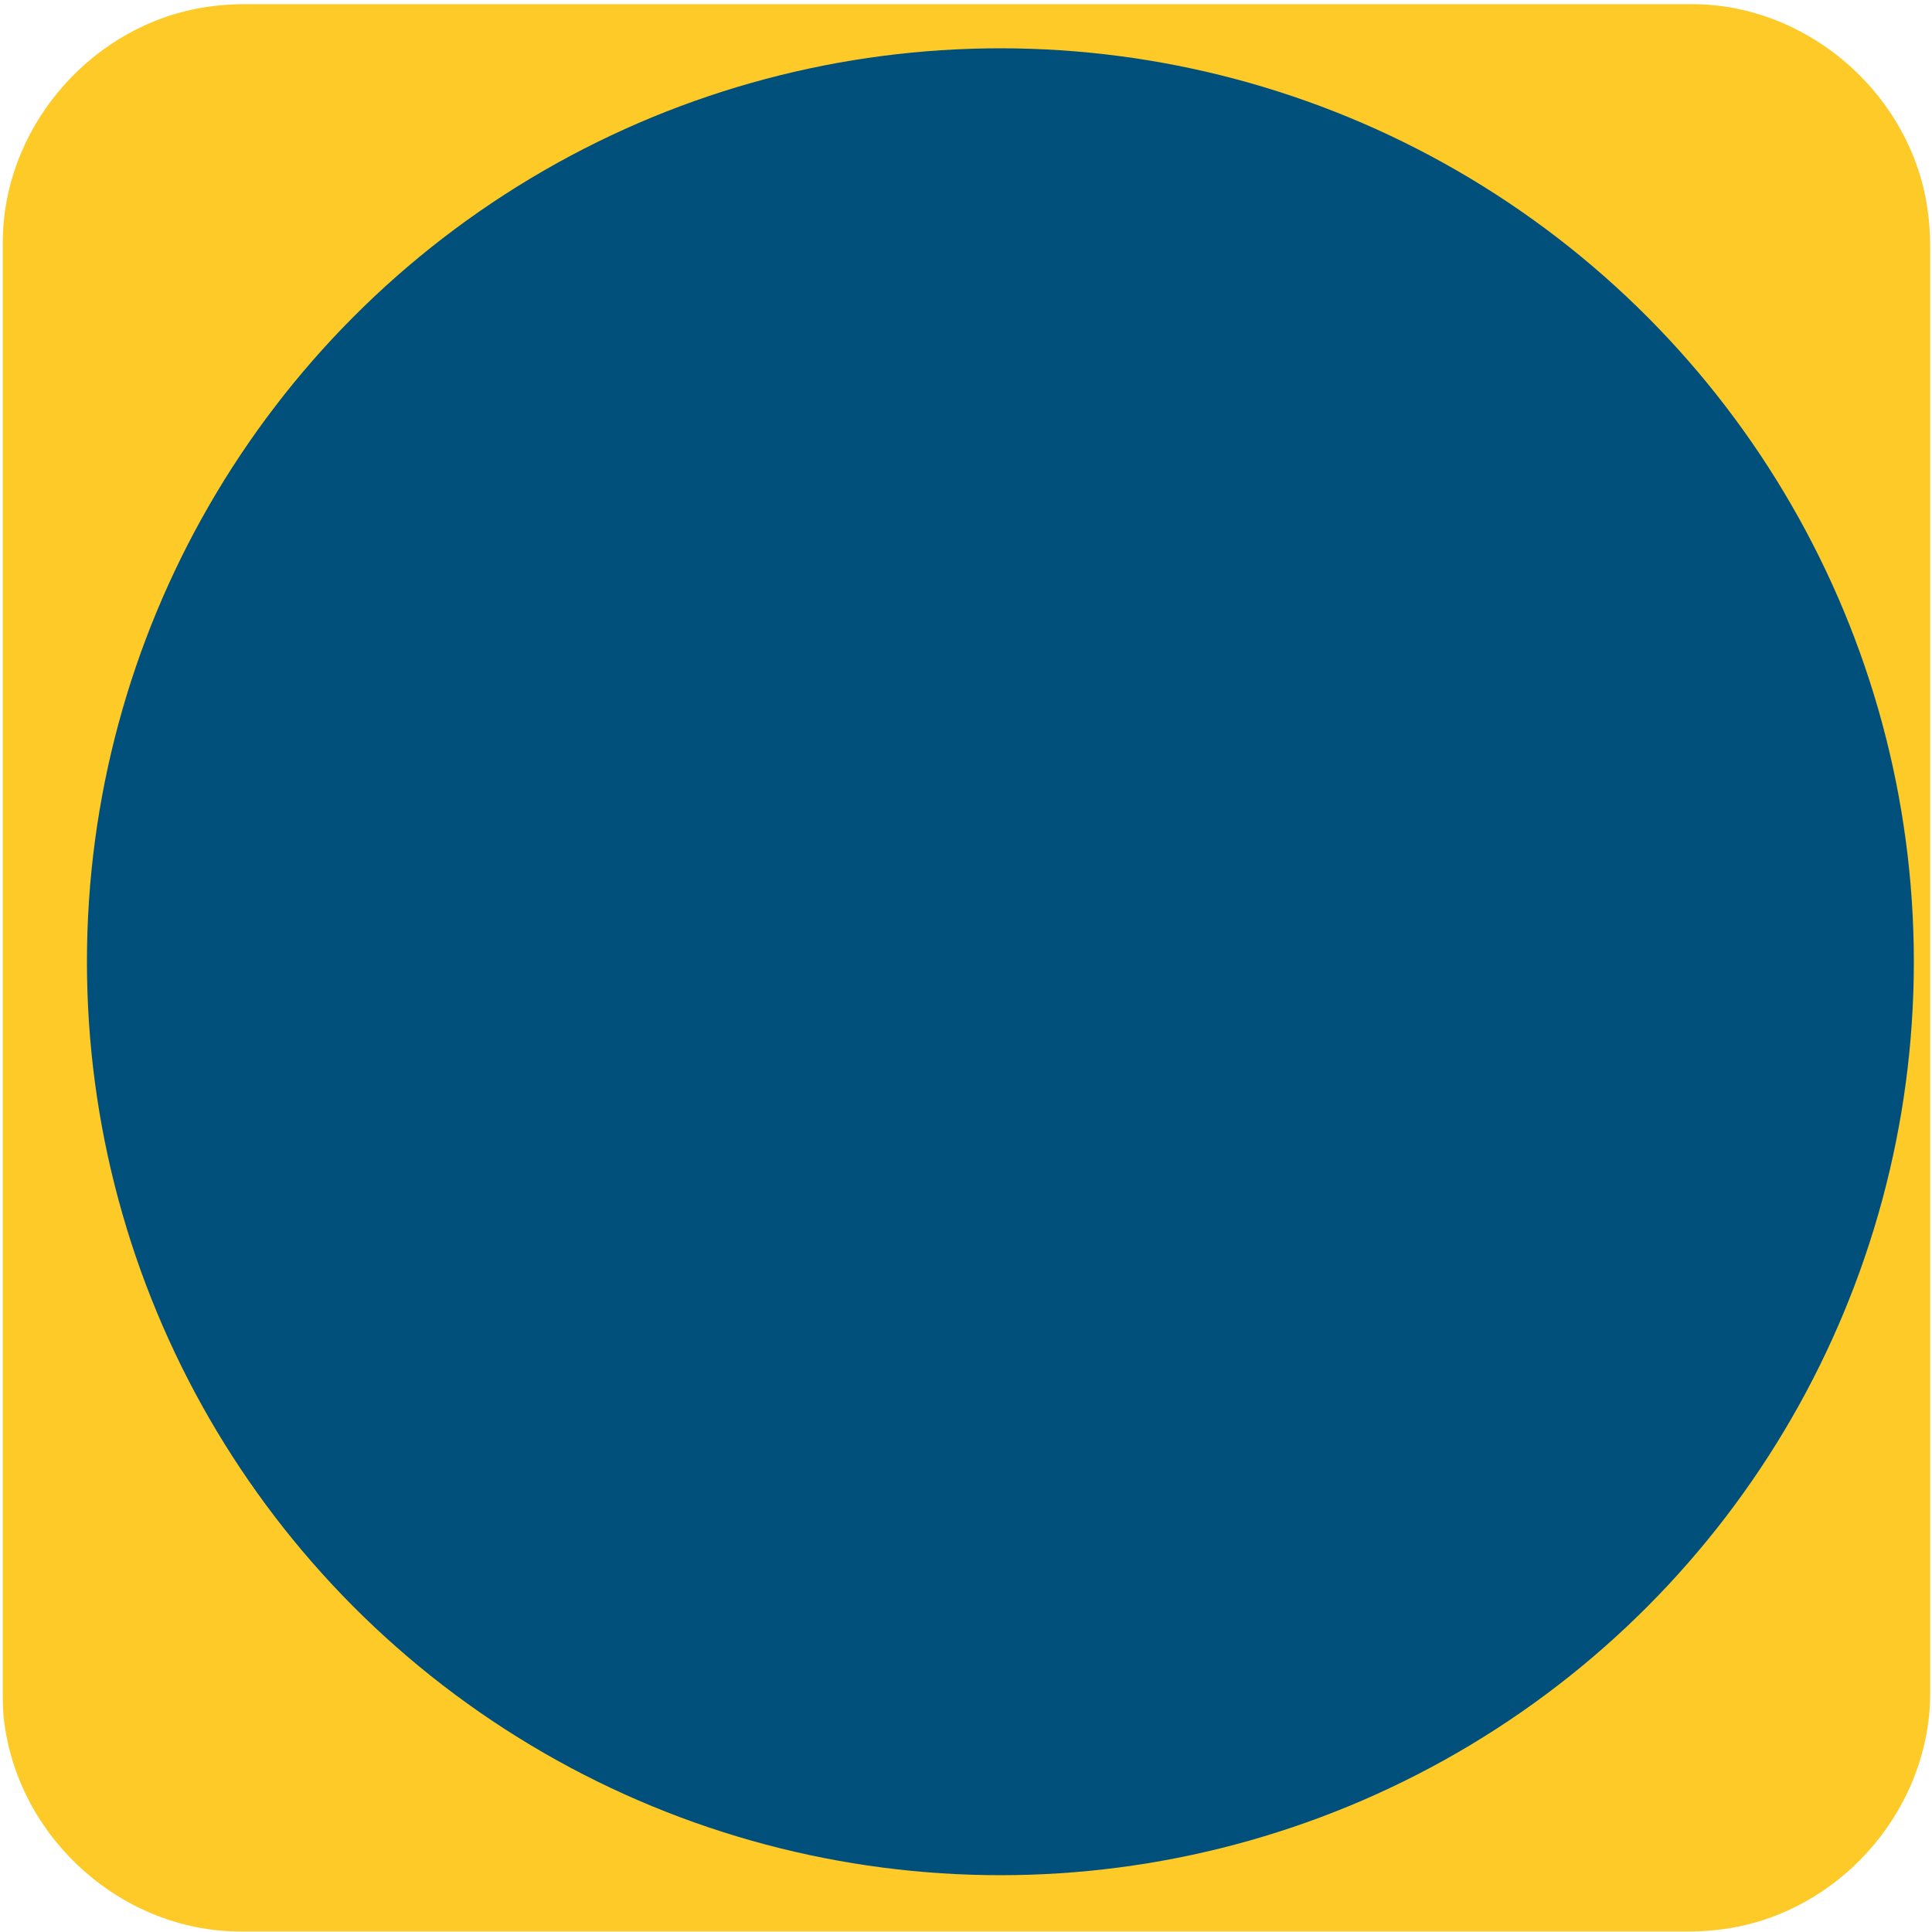 <svg xmlns="http://www.w3.org/2000/svg" viewBox="0 0 500 500" overflow="hidden" preserveAspectRatio="xMidYMid meet" id="eaf-c228-0"><defs><clipPath id="eaf-c228-1"><rect x="0" y="0" width="500" height="500"></rect></clipPath><style>#eaf-c228-0 * {animation: 10000ms linear infinite normal both running;offset-rotate:0deg}@keyframes eaf-c228-2{0%{opacity:0;animation-timing-function:ease-in-out}12.67%{opacity:1}87.33%{opacity:1;animation-timing-function:ease-in-out}95%,100%{opacity:0}}@keyframes eaf-c228-3{0%{opacity:1}17.67%{opacity:1;animation-timing-function:ease-in-out}27.67%,100%{opacity:0}}@keyframes eaf-c228-4{0%{opacity:1}34.34%{opacity:1;animation-timing-function:ease-in-out}44.34%,100%{opacity:0}}</style></defs><g clip-path="url('#eaf-c228-1')" style="isolation: isolate;"><g><g transform="matrix(4 0 0 4 -827.28 -2254.526)"><path fill="#feca28" d="m331.7 626.3c0 15.6 0 31.3 0 46.9c0 7.2 -5.4 13.7 -12.5 15.1c-1 0.2 -2.1 0.3 -3.2 0.3c-31.2 0 -62.4 0 -93.6 0c-7.6 0 -14.3 -5.9 -15.3 -13.5c-0.1 -0.7 -0.1 -1.4 -0.1 -2c0 -31.3 0 -62.5 0 -93.8c0 -7.2 5.4 -13.7 12.5 -15.1c1 -0.2 2.1 -0.3 3.2 -0.3c31.2 0 62.4 0 93.6 0c7.2 0 13.7 5.4 15.1 12.5c0.2 1 0.3 2.1 0.3 3.2c0 15.6 0 31.1 0 46.7z"></path></g><ellipse fill="#01507b" rx="236.4" ry="236.4" transform="translate(258.9 248.9)"></ellipse><path fill="#ffffff" d="m418.8 183.7c-15.3 34.5 -62 143.8 -93.1 215c0 0 -8.2 0 -8.2 0l-49.1 -115.8c-19.5 38.2 -41.1 77.9 -59.5 115.7c-0.1 0.2 -8.9 0.1 -8.9 0c-28.2 -65.9 -57.5 -131.3 -85.8 -197.1c-6.6 -16.1 -29.6 -42 -45.4 -41.8c0 -1.9 -0.1 -6 -0.1 -8.6l97.1 0l-0.1 8.4c-11.4 0.5 -31.1 7.8 -26 20.4c13.7 29.6 62.2 144.1 75.3 173.2c9.1 -17.9 34.7 -65.6 45.2 -85.8c-8.2 -16.9 -35.5 -80.1 -43.6 -96c-6.2 -10.4 -21.6 -11.6 -33.5 -11.8c0 -2.7 0.1 -4.7 0.1 -8.3l85.4 0.3l0 7.8c-11.6 0.3 -22.5 4.6 -17.5 15.7c11.5 23.8 18.2 40.8 28.7 62.9c3.4 -6.5 20.6 -41.9 28.9 -60.6c5 -12.4 -2.5 -17.1 -23.3 -17.6c0.3 -2 0.1 -6.1 0.3 -8.1l73.8 0.1l0 7.7c-13.6 0.5 -27.6 7.7 -34.9 19l-35.5 73.7c3.9 9.7 38 85.6 41.6 94l73.4 -169.5c-5.2 -13.7 -21.9 -16.8 -28.4 -16.9c0 -2.2 0.1 -5.5 0.1 -8.3l76.7 0.2l0.1 0.4l-0.1 7.7c-17.1 0.2 -27.5 9.2 -33.7 24z" opacity="0" style="animation-name: eaf-c228-2;"></path><polygon points="263.1,201.3 279.6,237.8 330.5,345.9 368.8,157.8 366.8,123.7 277.7,136.3" fill="#01507b" style="animation-name: eaf-c228-3;"></polygon><path fill="#01507b" d="m260.1 267.3l8.2 15.6c0 0 -34 118.7 -33.5 117.9c0.5 -0.8 -57.8 14 -57.8 14l-65.6 -129l-55.1 -134.7l8.4 -20.5l96.9 1.3l11.6 21.6l47 105.5l39.9 8.3z" style="animation-name: eaf-c228-4;"></path></g></g></svg>